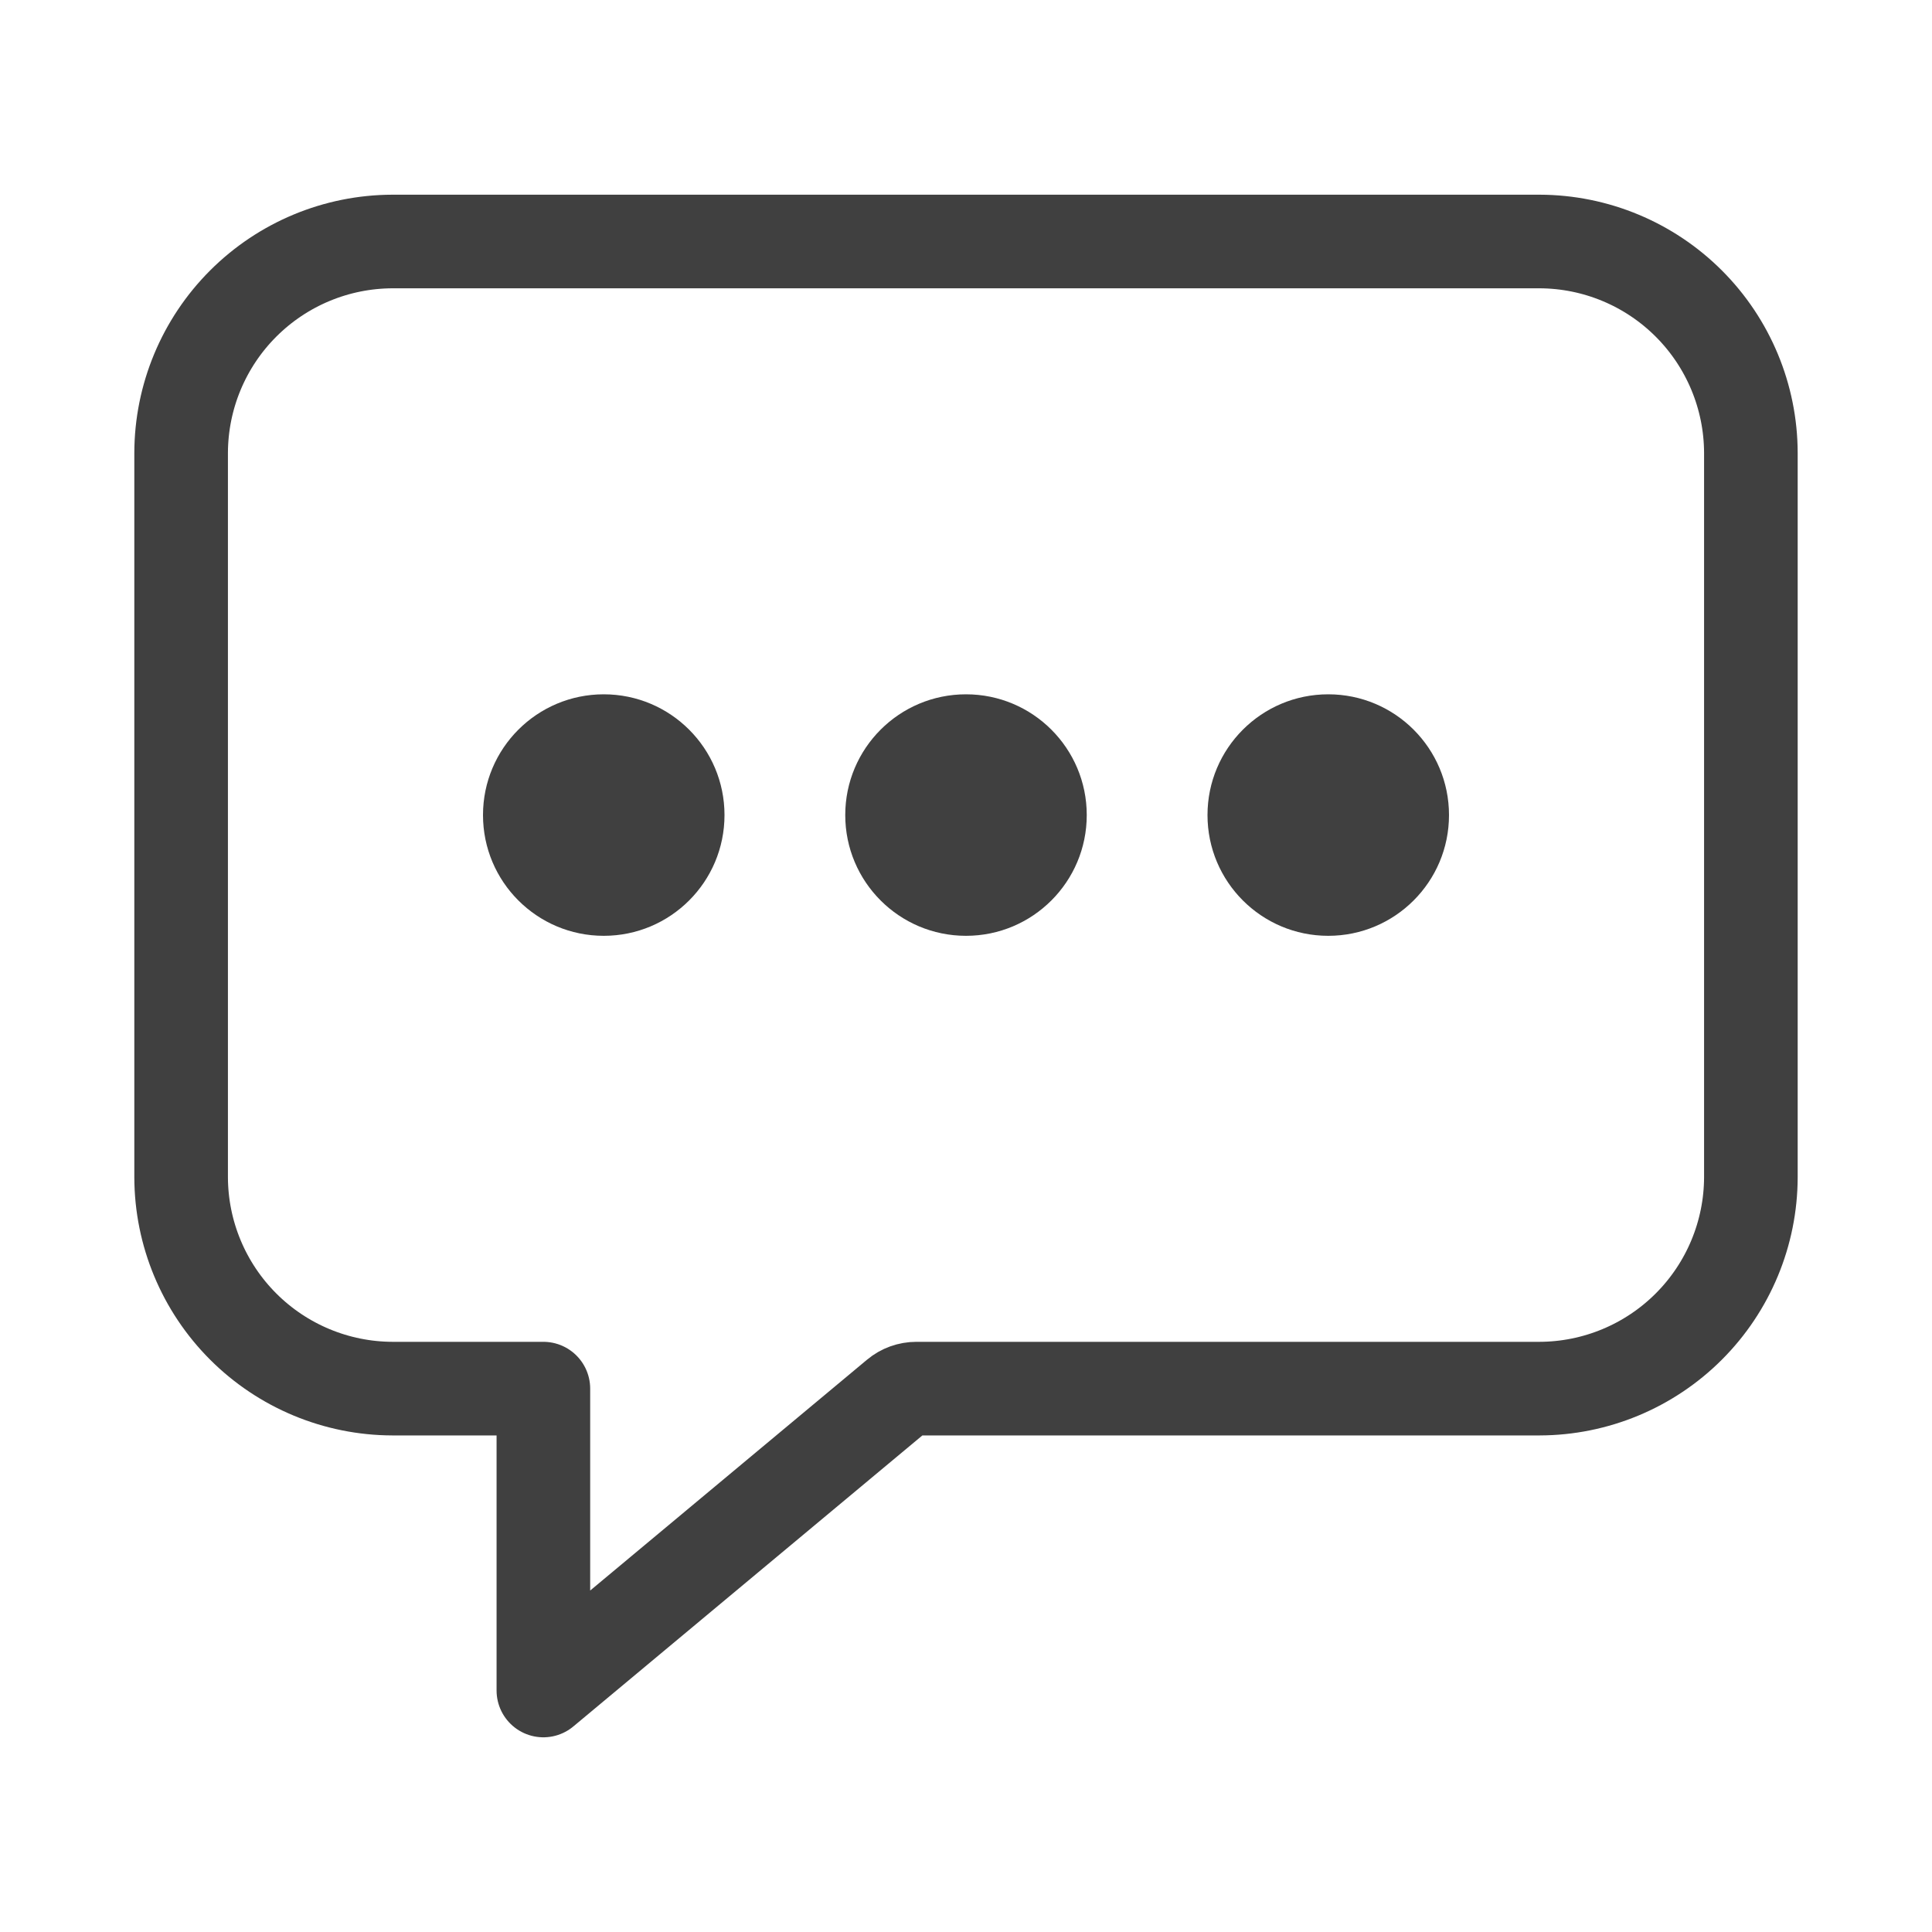 <svg width="40" height="40" viewBox="0 0 40 40" fill="none" xmlns="http://www.w3.org/2000/svg">
<path d="M31.875 5H8.125C6.966 5.003 5.855 5.465 5.035 6.285C4.215 7.105 3.753 8.216 3.75 9.375V24.375C3.753 25.534 4.215 26.645 5.035 27.465C5.855 28.285 6.966 28.747 8.125 28.75H11.25V35L18.572 28.895C18.684 28.801 18.826 28.75 18.973 28.75H31.875C33.034 28.747 34.145 28.285 34.965 27.465C35.785 26.645 36.247 25.534 36.25 24.375V9.375C36.247 8.216 35.785 7.105 34.965 6.285C34.145 5.465 33.034 5.003 31.875 5V5Z" stroke="#404040" stroke-width="1.938" stroke-linejoin="round"/>
<path d="M12.5 19.375C13.881 19.375 15 18.256 15 16.875C15 15.494 13.881 14.375 12.5 14.375C11.119 14.375 10 15.494 10 16.875C10 18.256 11.119 19.375 12.5 19.375Z" fill="#404040"/>
<path d="M20 19.375C21.381 19.375 22.5 18.256 22.5 16.875C22.5 15.494 21.381 14.375 20 14.375C18.619 14.375 17.5 15.494 17.5 16.875C17.5 18.256 18.619 19.375 20 19.375Z" fill="#404040"/>
<path d="M27.5 19.375C28.881 19.375 30 18.256 30 16.875C30 15.494 28.881 14.375 27.5 14.375C26.119 14.375 25 15.494 25 16.875C25 18.256 26.119 19.375 27.5 19.375Z" fill="#404040"/>
</svg>
